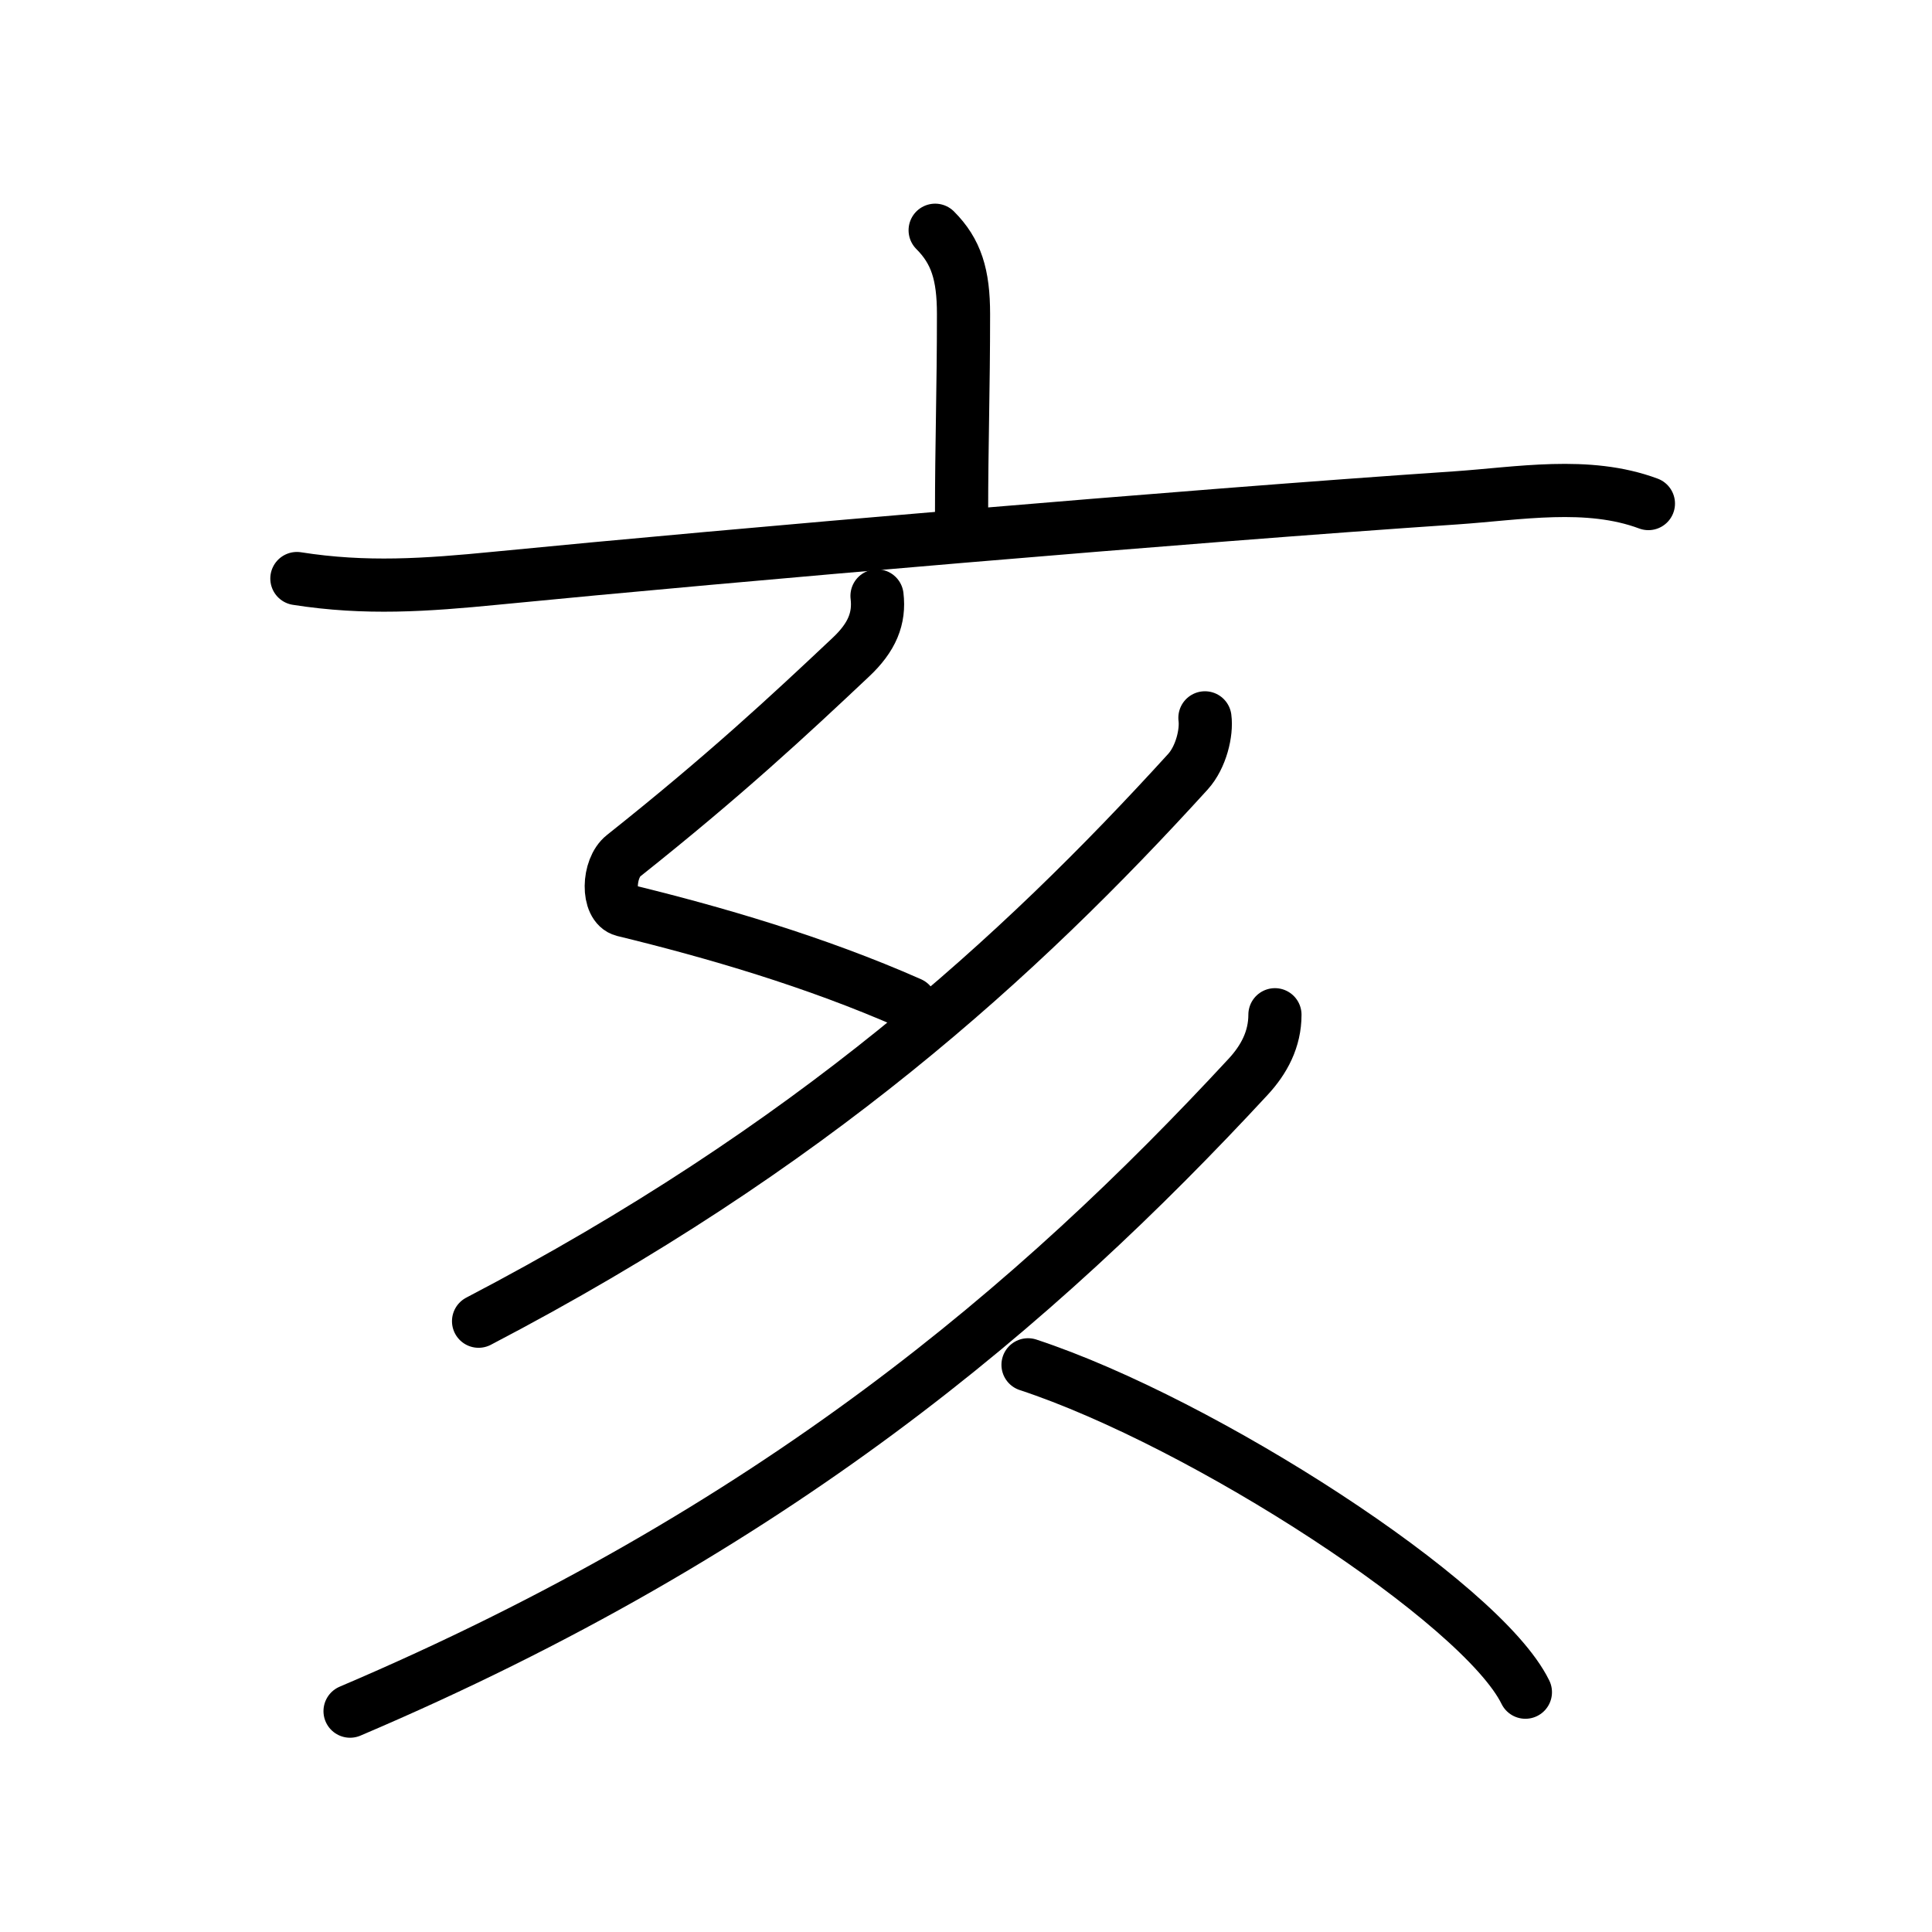 <!DOCTYPE svg PUBLIC "-//W3C//DTD SVG 1.0//EN" "http://www.w3.org/TR/2001/REC-SVG-20010904/DTD/svg10.dtd">
<svg xmlns="http://www.w3.org/2000/svg" width="109" height="109" viewBox="0 0 109 109" style="fill:none;stroke:#000000;stroke-width:3;stroke-linecap:round;stroke-linejoin:round;">
<!-- 1--><path d="M52.76,12.99c1.19,1.19,1.6,2.51,1.6,4.73c0,4.26-0.11,7.35-0.11,11.28"/>
<!-- 2--><path d="M16.75,32.64c3.88,0.61,7.28,0.37,11.25-0.02c13.25-1.3,38.83-3.5,54.12-4.53c3.55-0.24,7.45-0.96,10.88,0.32"/>
<!-- 3--><path d="M49.48,33.62c0.15,1.26-0.27,2.33-1.49,3.47c-3.48,3.28-7.11,6.66-12.81,11.19c-0.9,0.71-0.95,2.83,0,3.07c5.06,1.23,10.82,2.9,16.18,5.27"/>
<!-- 4--><path d="M67.98,40.5c0.11,0.82-0.21,2.21-0.96,3.04C57.5,54,45.75,64.75,27,74.54"/>
<!-- 5--><path d="M71.93,57.25c0,1.38-0.61,2.53-1.52,3.51C58.54,73.58,43.62,86.38,19.75,96.54"/>
<!-- 6--><path d="M58,77c9.9,3.26,25.58,13.4,28.06,18.47"/>
</svg>